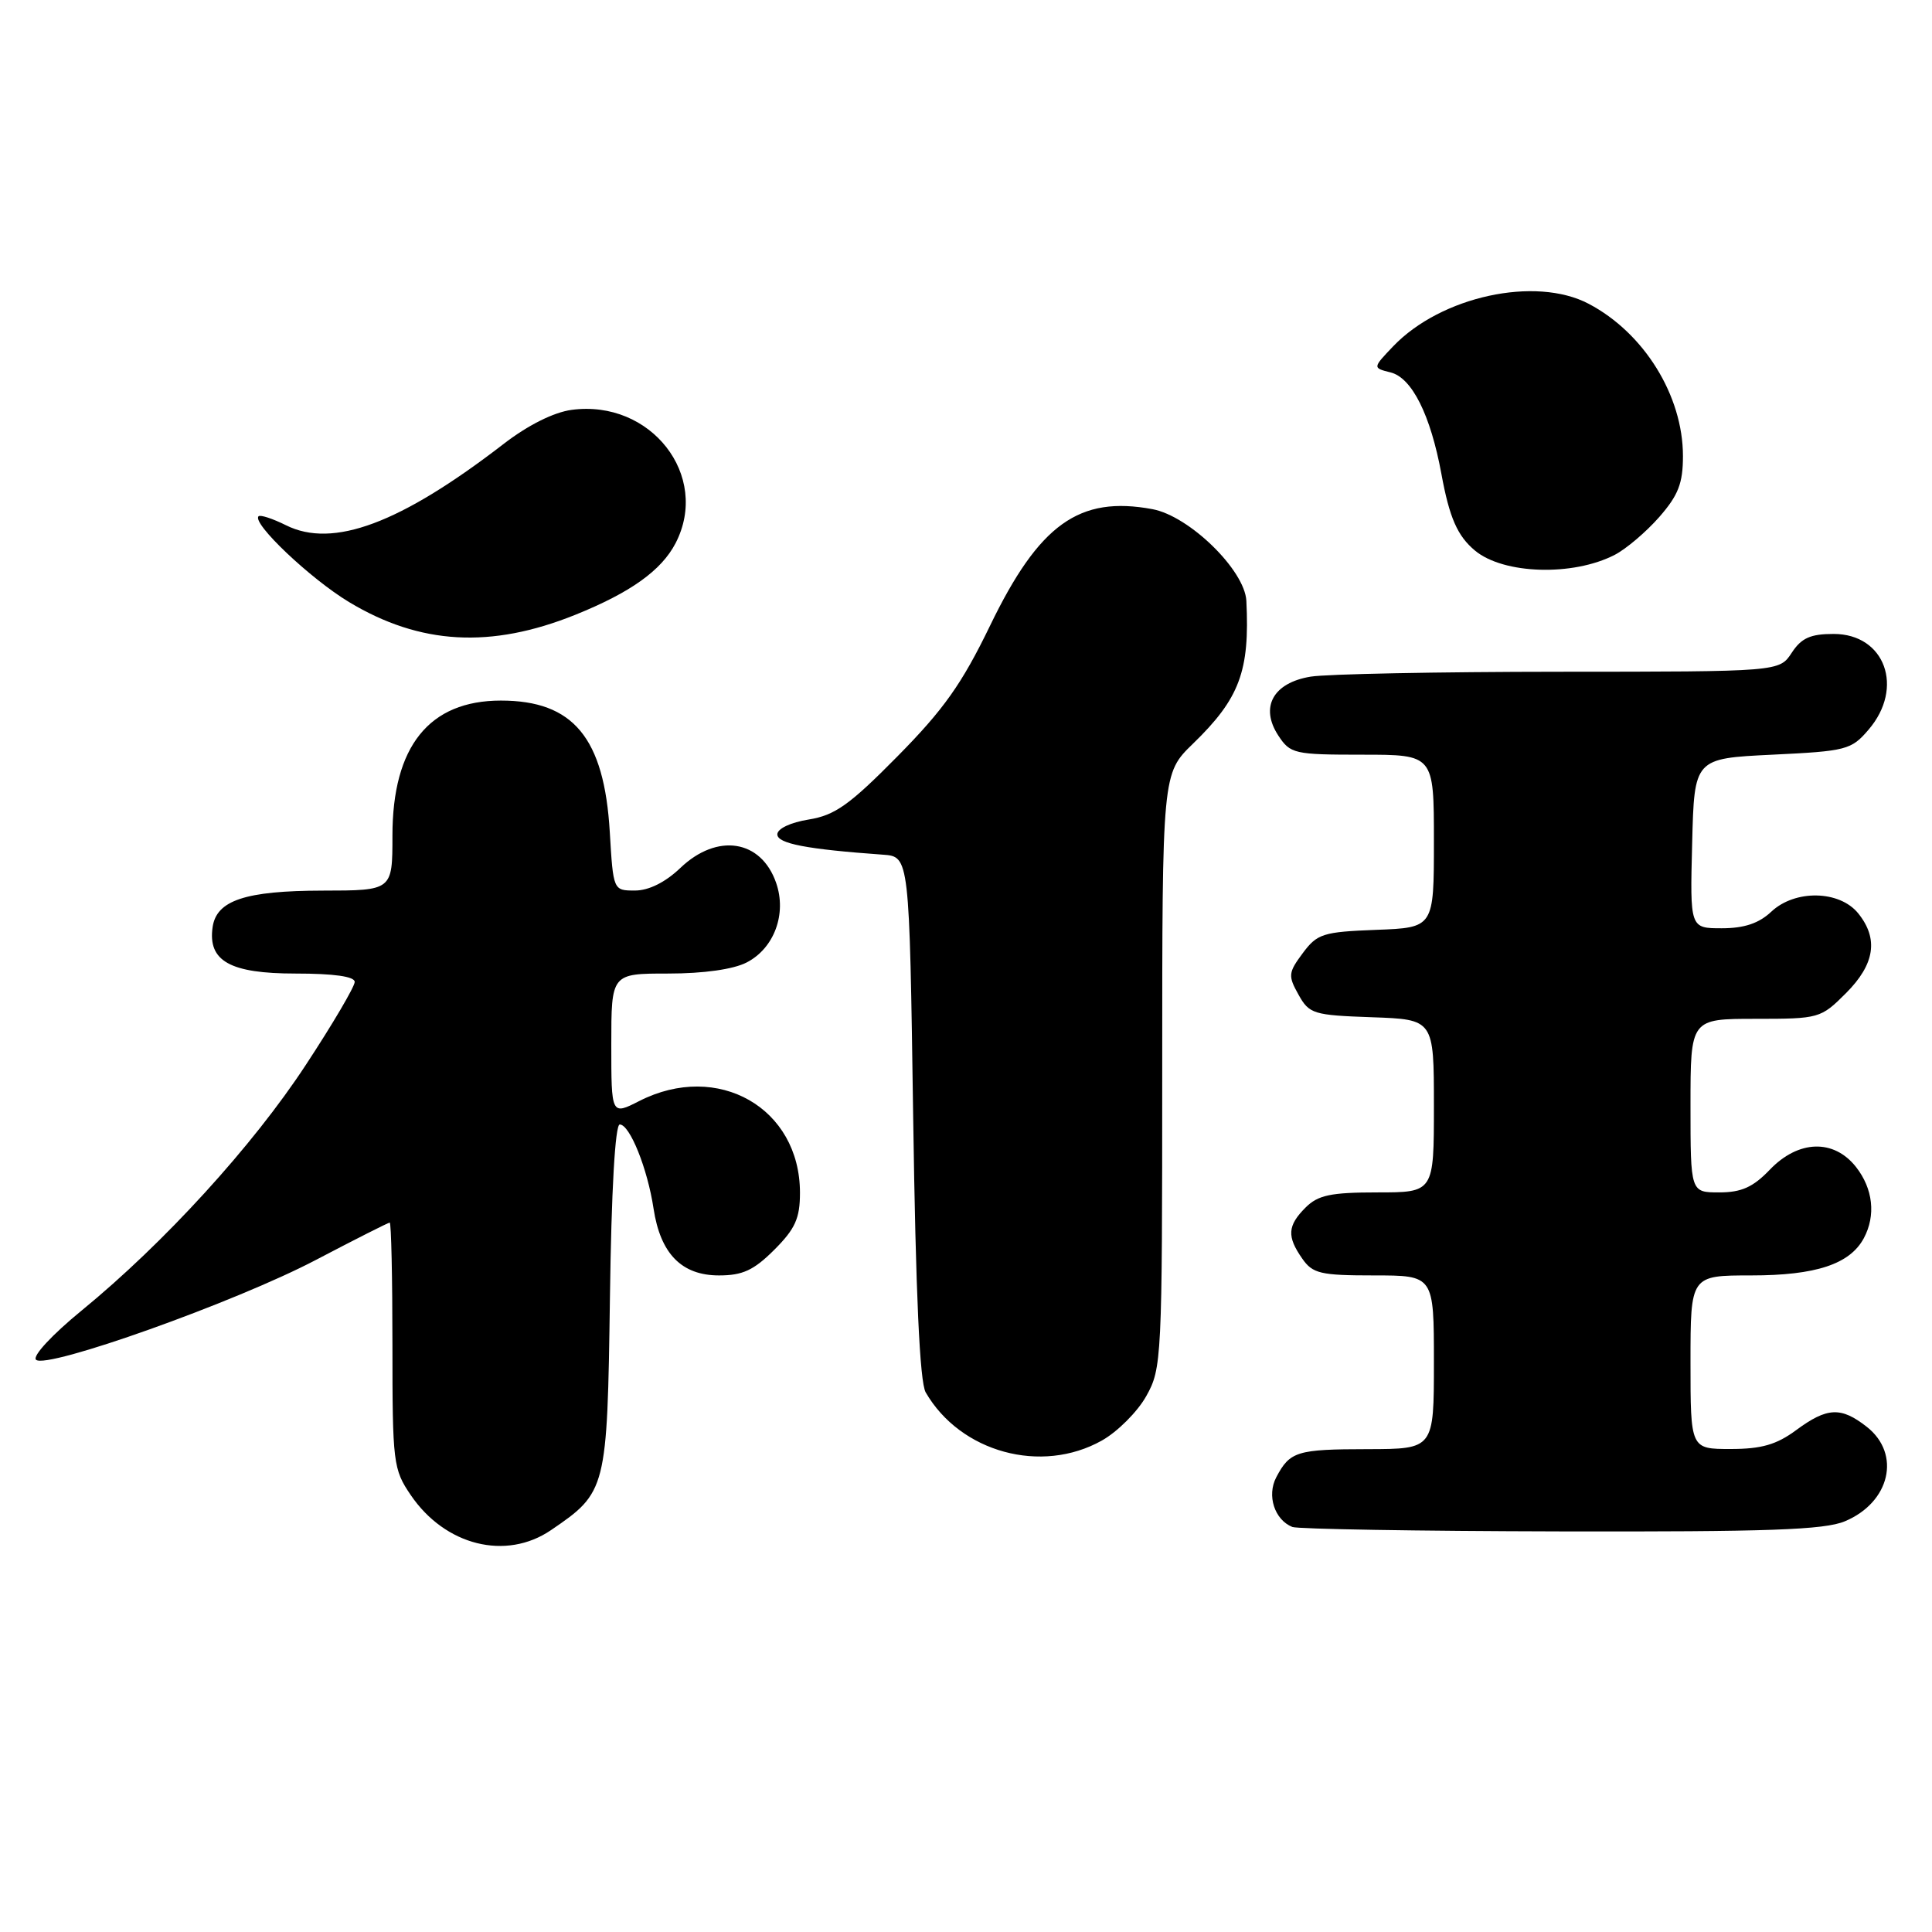 <?xml version="1.0" encoding="UTF-8" standalone="no"?>
<!DOCTYPE svg PUBLIC "-//W3C//DTD SVG 1.1//EN" "http://www.w3.org/Graphics/SVG/1.1/DTD/svg11.dtd" >
<svg xmlns="http://www.w3.org/2000/svg" xmlns:xlink="http://www.w3.org/1999/xlink" version="1.1" viewBox="0 0 256 256">
 <g >
 <path fill="currentColor"
d=" M 73.01 202.75 C 80.38 197.73 80.46 197.41 80.82 171.93 C 81.01 157.78 81.51 149.00 82.12 149.00 C 83.45 149.00 85.80 154.84 86.60 160.15 C 87.51 166.13 90.32 169.00 95.27 169.00 C 98.41 169.00 99.89 168.31 102.60 165.60 C 105.37 162.83 106.00 161.44 106.00 158.05 C 106.00 146.80 95.12 140.59 84.71 145.89 C 81.00 147.78 81.00 147.78 81.00 138.39 C 81.00 129.00 81.00 129.00 88.55 129.00 C 93.24 129.00 97.18 128.44 98.94 127.53 C 102.59 125.65 104.27 121.08 102.84 116.98 C 100.85 111.25 95.03 110.35 90.16 115.00 C 88.16 116.91 85.97 118.00 84.14 118.00 C 81.26 118.00 81.26 118.00 80.80 110.25 C 80.06 97.76 75.97 92.83 66.37 92.83 C 56.87 92.83 52.00 98.89 52.00 110.73 C 52.00 118.00 52.00 118.00 42.75 118.01 C 32.50 118.03 28.68 119.30 28.17 122.86 C 27.53 127.35 30.49 129.00 39.15 129.00 C 44.25 129.00 47.00 129.39 47.00 130.11 C 47.00 130.73 44.09 135.68 40.52 141.11 C 33.49 151.84 21.75 164.71 10.82 173.65 C 6.92 176.84 4.28 179.68 4.77 180.17 C 6.09 181.49 31.24 172.53 41.89 166.93 C 47.06 164.22 51.45 162.00 51.64 162.00 C 51.84 162.00 52.00 169.32 52.00 178.27 C 52.00 193.84 52.10 194.69 54.43 198.11 C 58.98 204.80 67.03 206.82 73.01 202.75 Z  M 244.45 201.58 C 250.44 199.08 251.94 192.67 247.37 189.07 C 243.94 186.38 242.12 186.46 238.00 189.50 C 235.39 191.43 233.39 192.00 229.31 192.00 C 224.00 192.00 224.00 192.00 224.00 180.50 C 224.00 169.00 224.00 169.00 232.05 169.00 C 240.61 169.00 245.12 167.51 246.97 164.06 C 248.58 161.05 248.19 157.51 245.93 154.63 C 242.98 150.89 238.29 151.04 234.50 155.00 C 232.29 157.31 230.74 158.00 227.81 158.00 C 224.00 158.00 224.00 158.00 224.00 146.50 C 224.00 135.00 224.00 135.00 232.60 135.00 C 241.05 135.00 241.26 134.94 244.60 131.60 C 248.43 127.77 248.94 124.39 246.22 121.02 C 243.74 117.96 237.85 117.85 234.71 120.80 C 233.06 122.35 231.12 123.00 228.15 123.00 C 223.93 123.00 223.93 123.00 224.22 111.75 C 224.50 100.50 224.50 100.50 234.84 100.00 C 244.65 99.53 245.31 99.36 247.59 96.69 C 252.37 91.13 249.77 84.00 242.97 84.00 C 239.89 84.00 238.69 84.54 237.41 86.50 C 235.77 89.00 235.77 89.00 206.63 89.01 C 190.61 89.02 175.77 89.31 173.66 89.66 C 168.69 90.48 166.92 93.70 169.38 97.46 C 170.97 99.88 171.48 100.00 180.52 100.00 C 190.00 100.00 190.00 100.00 190.00 111.46 C 190.00 122.92 190.00 122.92 182.35 123.21 C 175.30 123.48 174.54 123.72 172.62 126.30 C 170.70 128.88 170.66 129.30 172.06 131.80 C 173.48 134.35 174.03 134.52 181.78 134.79 C 190.00 135.08 190.00 135.08 190.00 146.54 C 190.00 158.00 190.00 158.00 182.50 158.00 C 176.33 158.00 174.64 158.36 173.00 160.00 C 170.59 162.41 170.50 163.84 172.56 166.78 C 173.94 168.76 174.98 169.00 182.06 169.00 C 190.00 169.00 190.00 169.00 190.00 180.50 C 190.00 192.00 190.00 192.00 181.25 192.02 C 171.84 192.03 170.92 192.31 169.11 195.75 C 167.84 198.17 168.88 201.38 171.24 202.33 C 171.93 202.61 187.93 202.88 206.78 202.92 C 234.22 202.98 241.74 202.72 244.45 201.58 Z  M 146.00 190.88 C 148.07 189.72 150.72 187.07 151.88 185.00 C 153.94 181.34 154.00 180.10 154.00 141.86 C 154.00 102.50 154.00 102.50 158.08 98.54 C 164.26 92.55 165.61 88.92 165.15 79.62 C 164.94 75.55 157.61 68.39 152.72 67.47 C 142.99 65.65 137.69 69.46 131.18 82.92 C 127.45 90.62 125.05 94.01 118.93 100.21 C 112.57 106.66 110.63 108.03 107.16 108.59 C 104.75 108.98 103.00 109.80 103.00 110.56 C 103.00 111.78 106.90 112.53 117.00 113.25 C 120.50 113.50 120.50 113.50 121.00 148.00 C 121.34 171.47 121.87 183.14 122.66 184.50 C 127.26 192.45 137.99 195.38 146.00 190.88 Z  M 76.24 81.46 C 83.56 78.51 87.64 75.59 89.52 71.97 C 94.14 63.03 86.24 52.90 75.74 54.31 C 73.37 54.63 69.94 56.34 66.71 58.84 C 53.05 69.37 44.12 72.70 37.90 69.60 C 36.13 68.72 34.49 68.18 34.26 68.41 C 33.35 69.32 41.13 76.69 46.24 79.77 C 55.66 85.45 65.05 85.97 76.24 81.46 Z  M 213.96 73.52 C 215.47 72.74 218.12 70.49 219.85 68.52 C 222.38 65.63 223.00 64.05 223.00 60.43 C 223.00 52.43 217.85 44.11 210.50 40.25 C 203.46 36.55 190.95 39.27 184.62 45.87 C 181.87 48.75 181.87 48.75 184.27 49.35 C 187.09 50.06 189.55 54.98 190.99 62.78 C 192.06 68.62 193.12 71.02 195.45 72.96 C 199.23 76.10 208.43 76.38 213.96 73.52 Z "/>
</g>
</svg>
